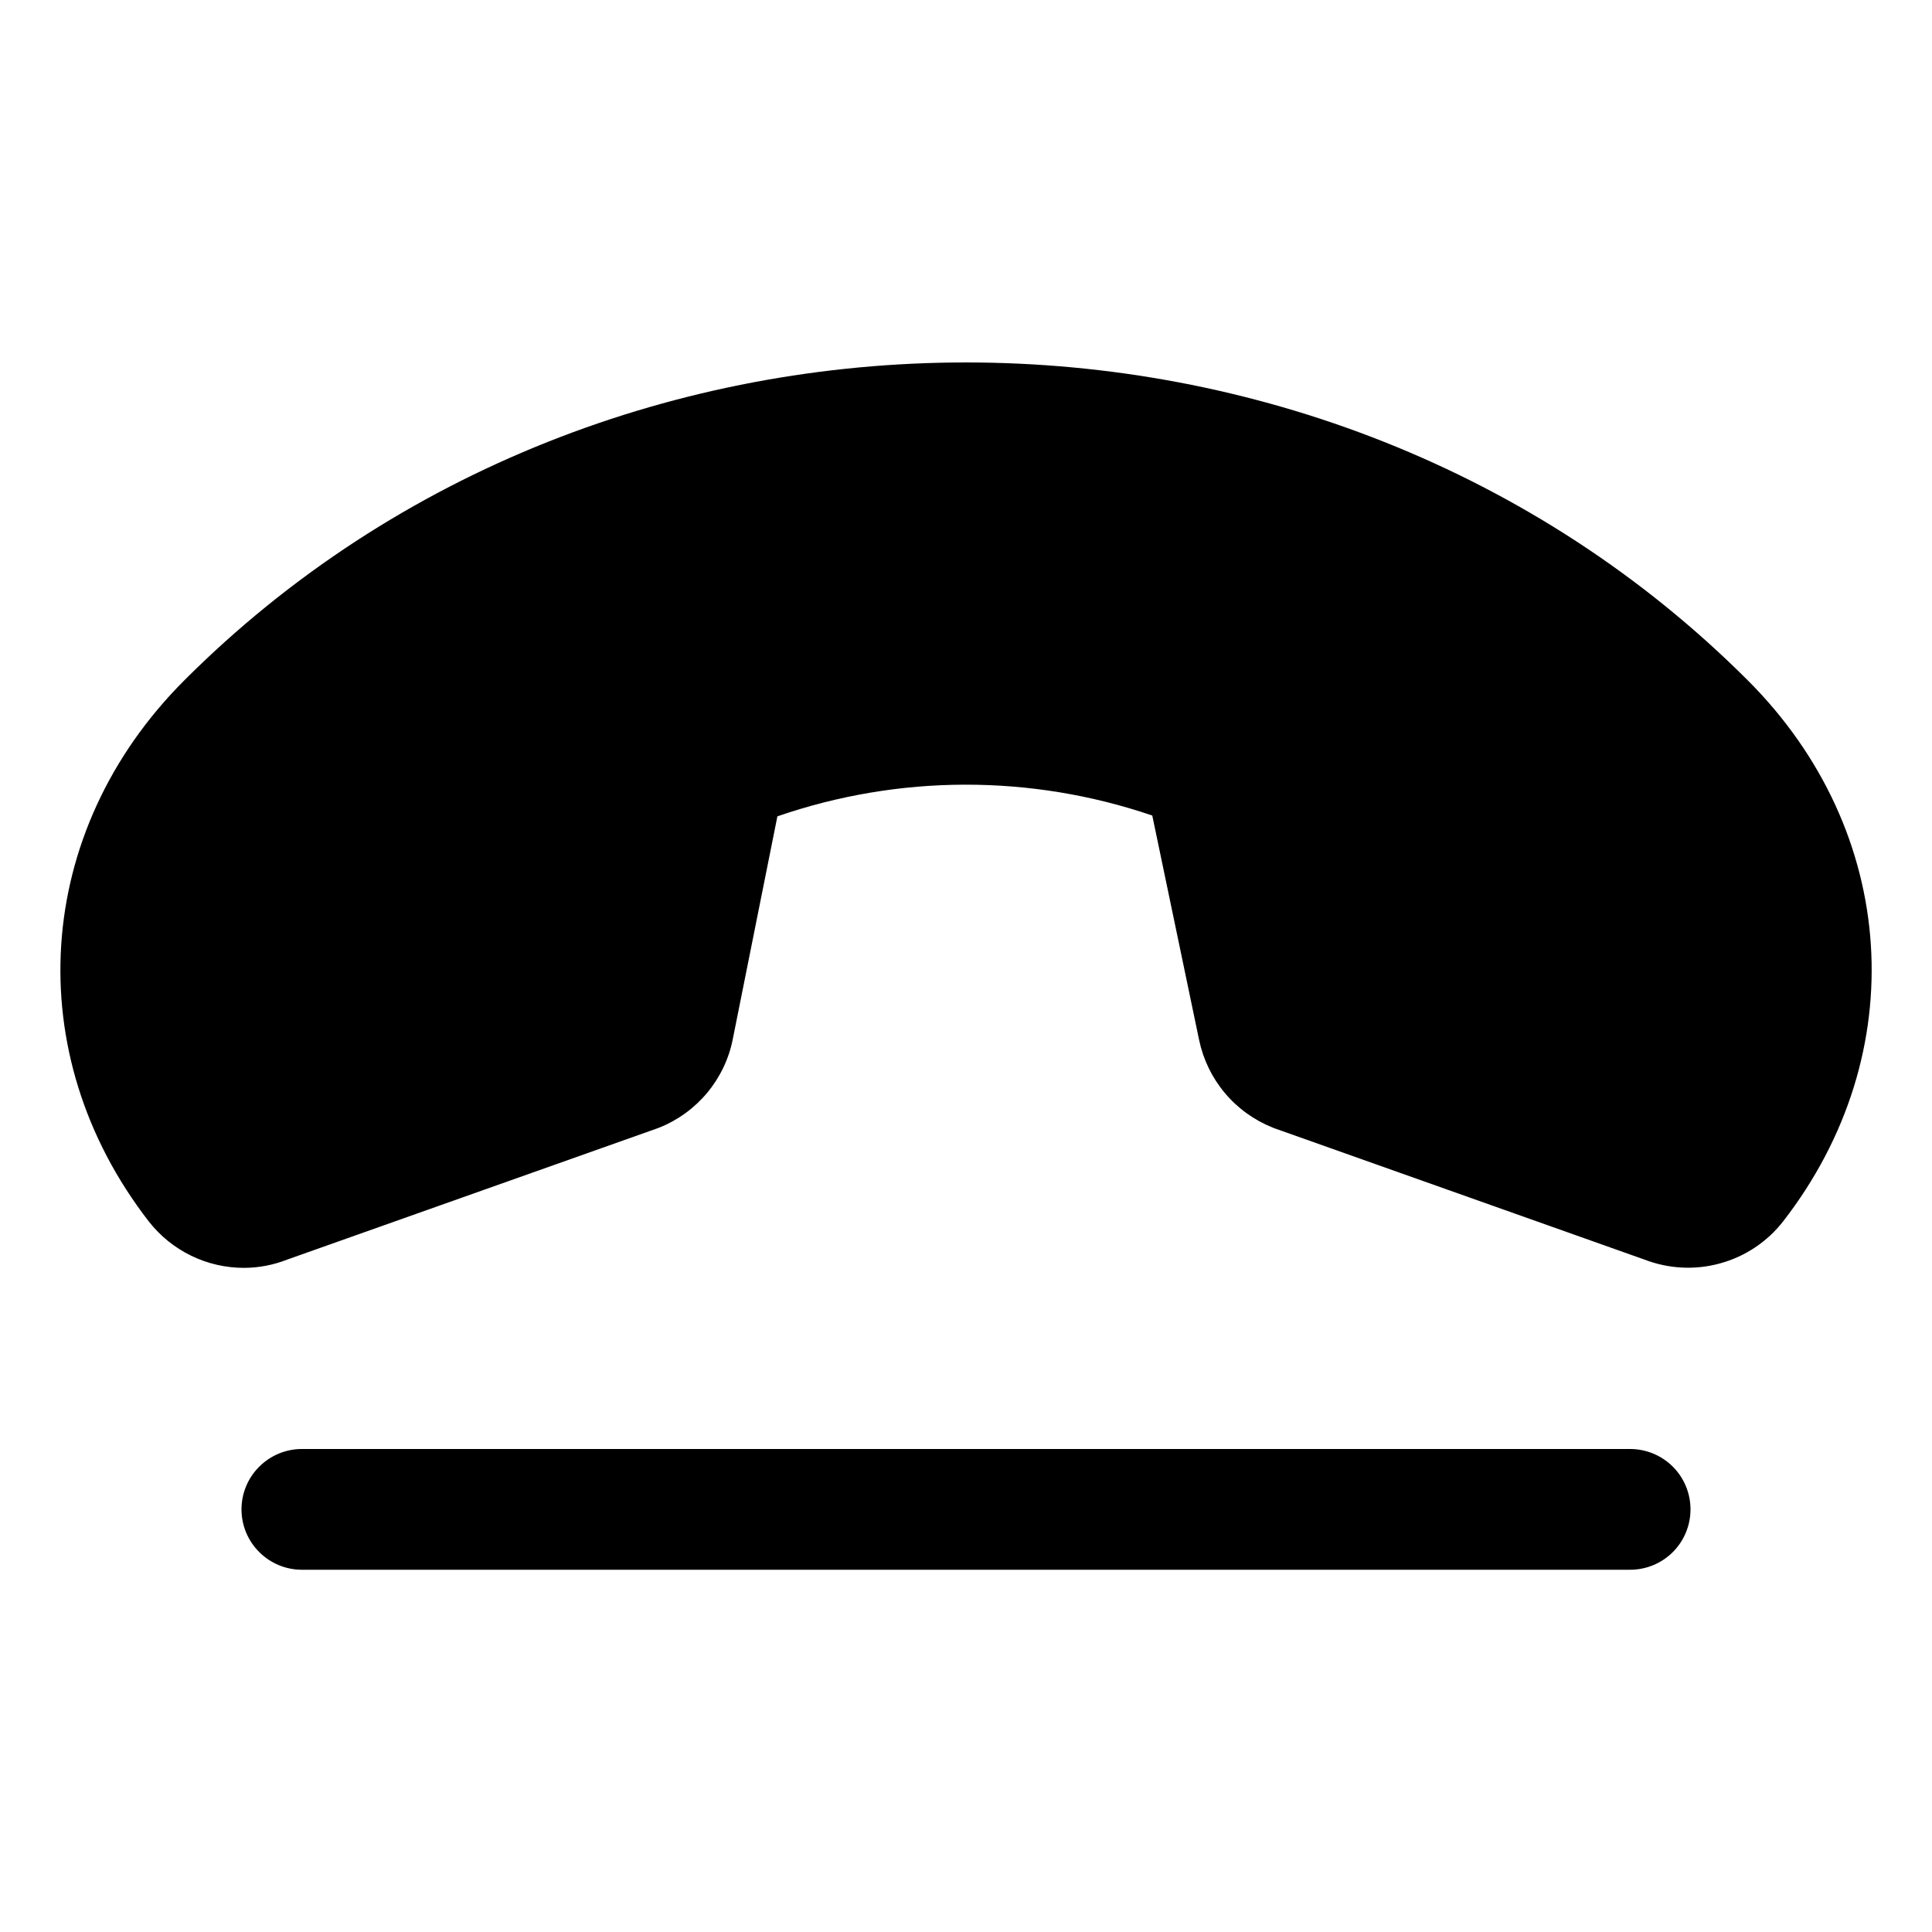 <svg width="24" height="24" viewBox="0 0 24 24" fill="none" xmlns="http://www.w3.org/2000/svg">
<path d="M22.151 15.172C21.953 15.426 21.679 15.609 21.368 15.694C21.058 15.78 20.729 15.763 20.428 15.647L15.835 14.017L15.807 14.006C15.578 13.914 15.374 13.767 15.215 13.577C15.056 13.388 14.947 13.162 14.896 12.92L14.314 10.131C12.804 9.616 11.165 9.62 9.657 10.141L9.103 12.908C9.055 13.153 8.945 13.382 8.786 13.574C8.626 13.766 8.421 13.915 8.189 14.008L8.162 14.018L3.568 15.647C3.398 15.714 3.216 15.749 3.033 15.75C2.805 15.75 2.58 15.699 2.375 15.599C2.169 15.499 1.99 15.354 1.849 15.174C0.234 13.091 0.415 10.326 2.289 8.452C7.553 3.186 16.445 3.186 21.712 8.452C23.586 10.325 23.767 13.089 22.151 15.172ZM20.25 18H3.75C3.551 18 3.361 18.079 3.22 18.22C3.079 18.36 3 18.551 3 18.75C3 18.949 3.079 19.14 3.22 19.28C3.361 19.421 3.551 19.5 3.75 19.5H20.25C20.449 19.5 20.64 19.421 20.781 19.28C20.921 19.14 21 18.949 21 18.75C21 18.551 20.921 18.36 20.781 18.22C20.64 18.079 20.449 18 20.25 18Z" fill="black"/>
</svg>
